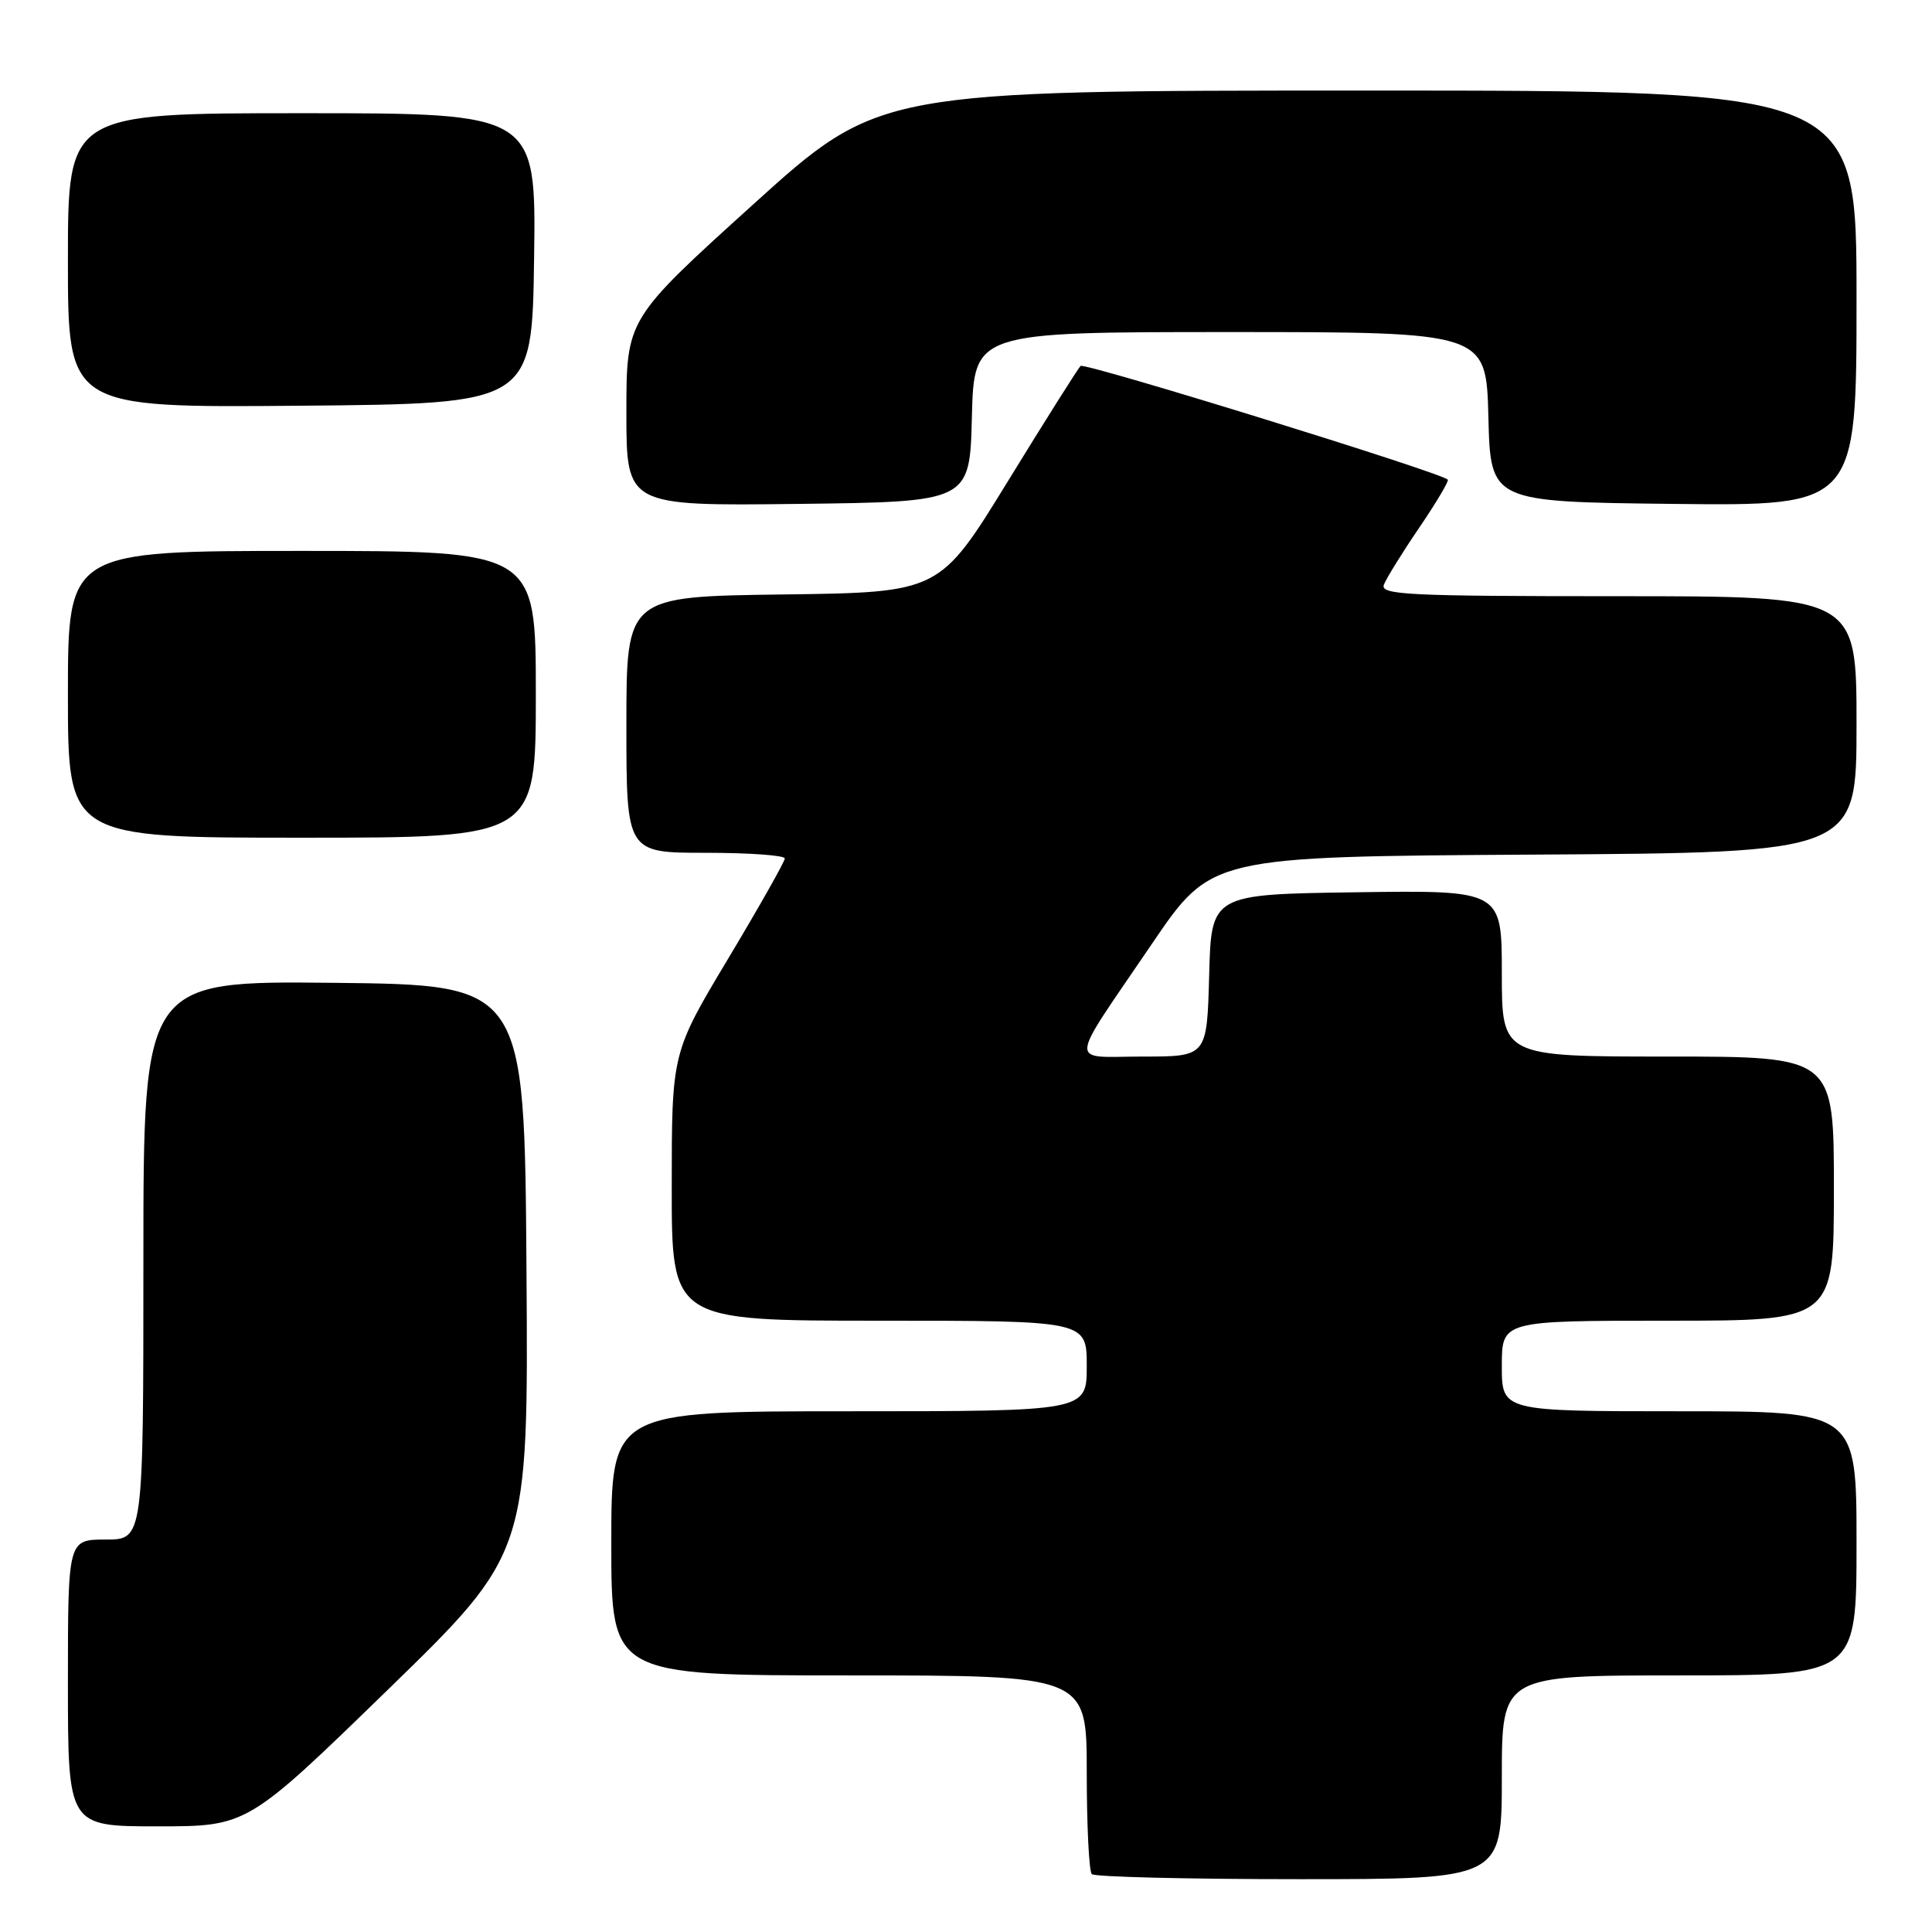 <?xml version="1.0" encoding="UTF-8" standalone="no"?>
<!DOCTYPE svg PUBLIC "-//W3C//DTD SVG 1.1//EN" "http://www.w3.org/Graphics/SVG/1.1/DTD/svg11.dtd" >
<svg xmlns="http://www.w3.org/2000/svg" xmlns:xlink="http://www.w3.org/1999/xlink" version="1.1" viewBox="0 0 256 256">
 <g >
 <path fill="currentColor"
d=" M 199.00 235.50 C 199.00 222.00 199.00 222.00 222.50 222.00 C 246.00 222.00 246.00 222.00 246.00 204.50 C 246.00 187.00 246.00 187.00 222.50 187.00 C 199.00 187.00 199.00 187.00 199.00 181.00 C 199.00 175.00 199.00 175.00 221.00 175.00 C 243.00 175.00 243.00 175.00 243.00 157.50 C 243.00 140.00 243.00 140.00 221.00 140.00 C 199.00 140.00 199.00 140.00 199.00 128.98 C 199.00 117.96 199.00 117.96 179.75 118.23 C 160.50 118.50 160.50 118.50 160.22 129.25 C 159.93 140.00 159.93 140.00 151.43 140.00 C 141.49 140.00 141.35 141.68 152.68 125.00 C 160.50 113.50 160.50 113.50 203.25 113.24 C 246.00 112.98 246.00 112.98 246.00 95.99 C 246.00 79.00 246.00 79.00 214.39 79.00 C 186.52 79.00 182.86 78.82 183.37 77.48 C 183.69 76.64 185.80 73.23 188.07 69.90 C 190.33 66.57 192.03 63.71 191.84 63.55 C 190.70 62.53 143.68 47.99 143.18 48.49 C 142.84 48.83 138.49 55.72 133.53 63.80 C 124.50 78.50 124.50 78.50 103.75 78.77 C 83.00 79.04 83.00 79.04 83.00 96.02 C 83.00 113.00 83.00 113.00 93.50 113.00 C 99.28 113.00 104.00 113.34 103.99 113.75 C 103.99 114.16 100.62 120.12 96.50 127.00 C 89.01 139.50 89.01 139.50 89.01 157.25 C 89.00 175.00 89.00 175.00 116.50 175.00 C 144.00 175.00 144.00 175.00 144.00 181.00 C 144.00 187.00 144.00 187.00 112.50 187.00 C 81.00 187.00 81.00 187.00 81.00 204.50 C 81.00 222.00 81.00 222.00 112.50 222.00 C 144.00 222.00 144.00 222.00 144.00 234.83 C 144.00 241.89 144.30 247.97 144.67 248.33 C 145.03 248.70 157.41 249.00 172.17 249.00 C 199.00 249.00 199.00 249.00 199.00 235.50 Z  M 51.40 223.89 C 70.02 205.78 70.02 205.78 69.76 168.14 C 69.50 130.50 69.50 130.50 44.25 130.23 C 19.00 129.97 19.00 129.97 19.00 166.98 C 19.00 204.00 19.00 204.00 14.00 204.00 C 9.00 204.00 9.00 204.00 9.00 223.00 C 9.00 242.00 9.00 242.00 20.88 242.00 C 32.77 242.00 32.77 242.00 51.40 223.89 Z  M 71.00 92.00 C 71.00 73.00 71.00 73.00 40.00 73.00 C 9.00 73.00 9.00 73.00 9.00 92.00 C 9.00 111.00 9.00 111.00 40.00 111.00 C 71.00 111.00 71.00 111.00 71.00 92.00 Z  M 128.78 55.25 C 129.07 44.00 129.07 44.00 163.00 44.00 C 196.93 44.00 196.93 44.00 197.22 55.25 C 197.50 66.50 197.50 66.50 221.75 66.77 C 246.00 67.04 246.00 67.04 246.00 39.52 C 246.00 12.00 246.00 12.00 181.23 12.00 C 116.47 12.00 116.47 12.00 99.73 27.15 C 83.00 42.29 83.00 42.29 83.00 54.67 C 83.00 67.04 83.00 67.04 105.75 66.77 C 128.50 66.50 128.50 66.50 128.78 55.25 Z  M 70.77 34.25 C 71.04 15.00 71.04 15.00 40.02 15.00 C 9.00 15.00 9.00 15.00 9.00 34.51 C 9.00 54.03 9.00 54.03 39.75 53.76 C 70.50 53.50 70.50 53.50 70.77 34.25 Z "/>
</g>
</svg>